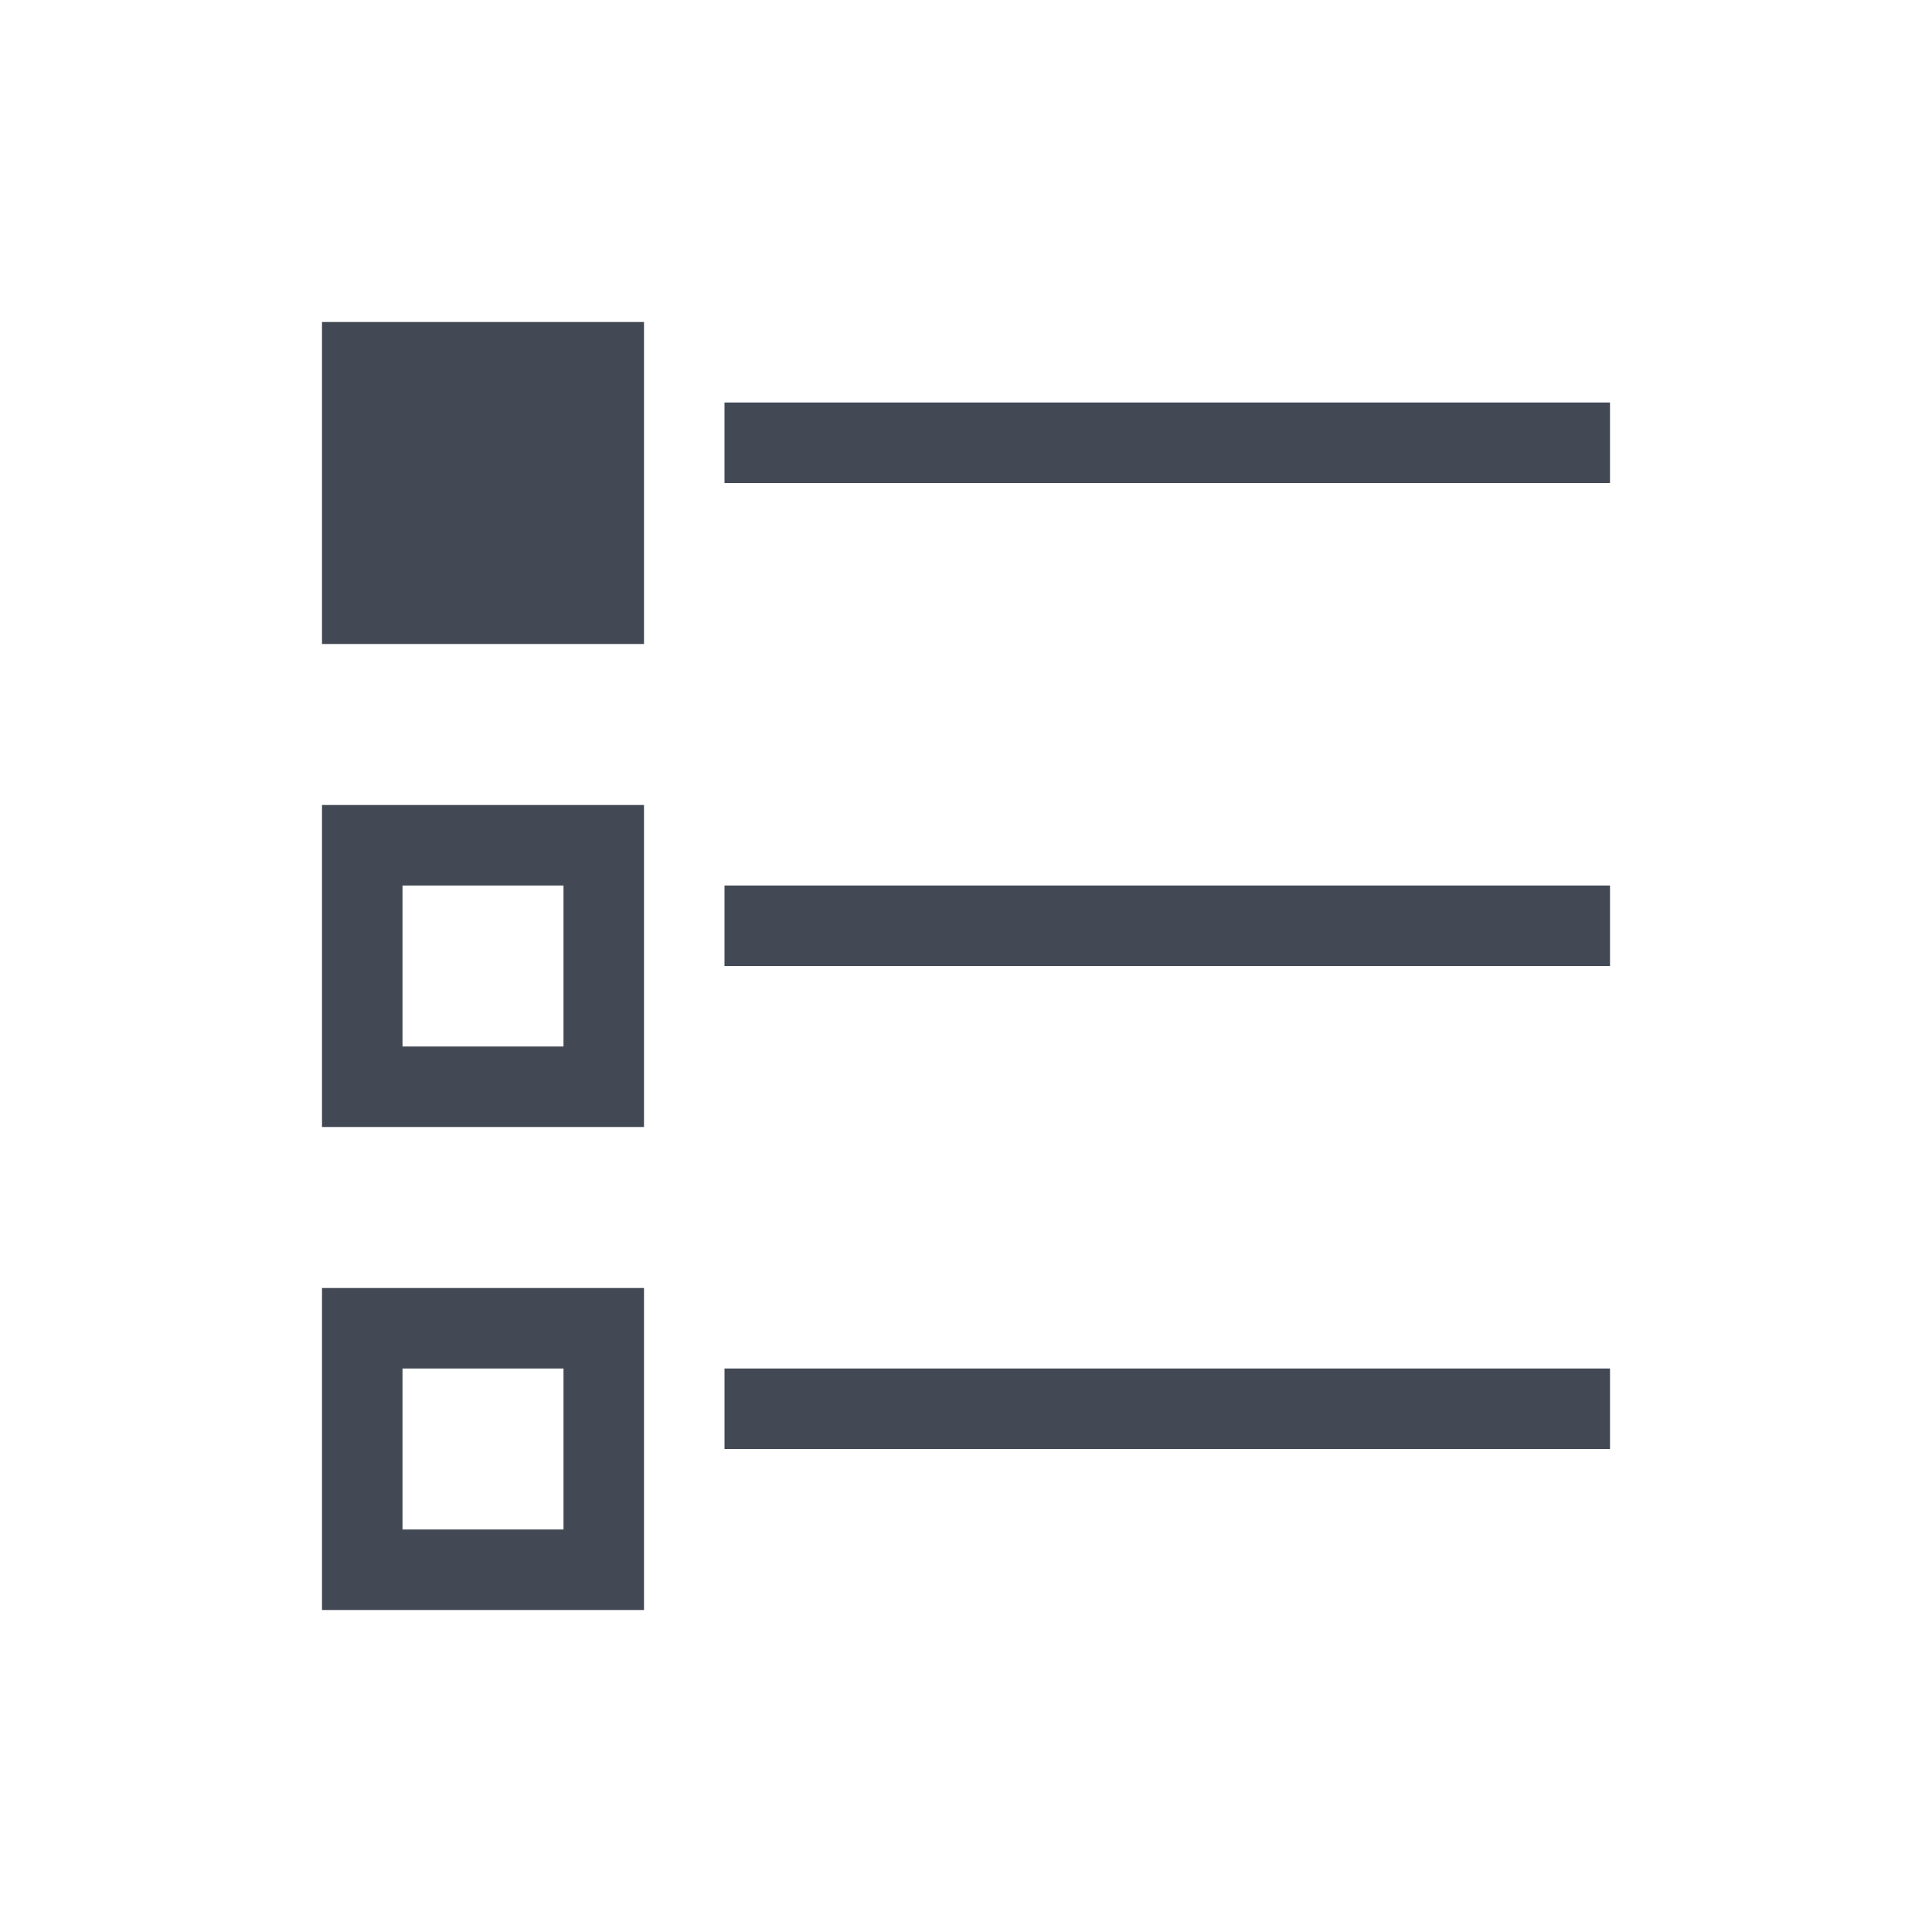 <svg xmlns="http://www.w3.org/2000/svg" xmlns:svg="http://www.w3.org/2000/svg" id="svg3049" width="24" height="24" version="1.1"><g id="layer1" transform="translate(-420.714,-524.791)"><path id="rect4108" fill="#424854" fill-opacity="1" stroke="none" d="M 3,3 3,7 7,7 7,3 3,3 Z M 8,4 8,5 19,5 19,4 8,4 Z M 3,9 3,13 7,13 7,9 3,9 Z m 1,1 2,0 0,2 -2,0 0,-2 z m 4,0 0,1 11,0 0,-1 -11,0 z m -5,5 0,4 4,0 0,-4 -4,0 z m 1,1 2,0 0,2 -2,0 0,-2 z m 4,0 0,1 11,0 0,-1 -11,0 z" opacity="1" transform="translate(421.714,525.791)"/></g></svg>